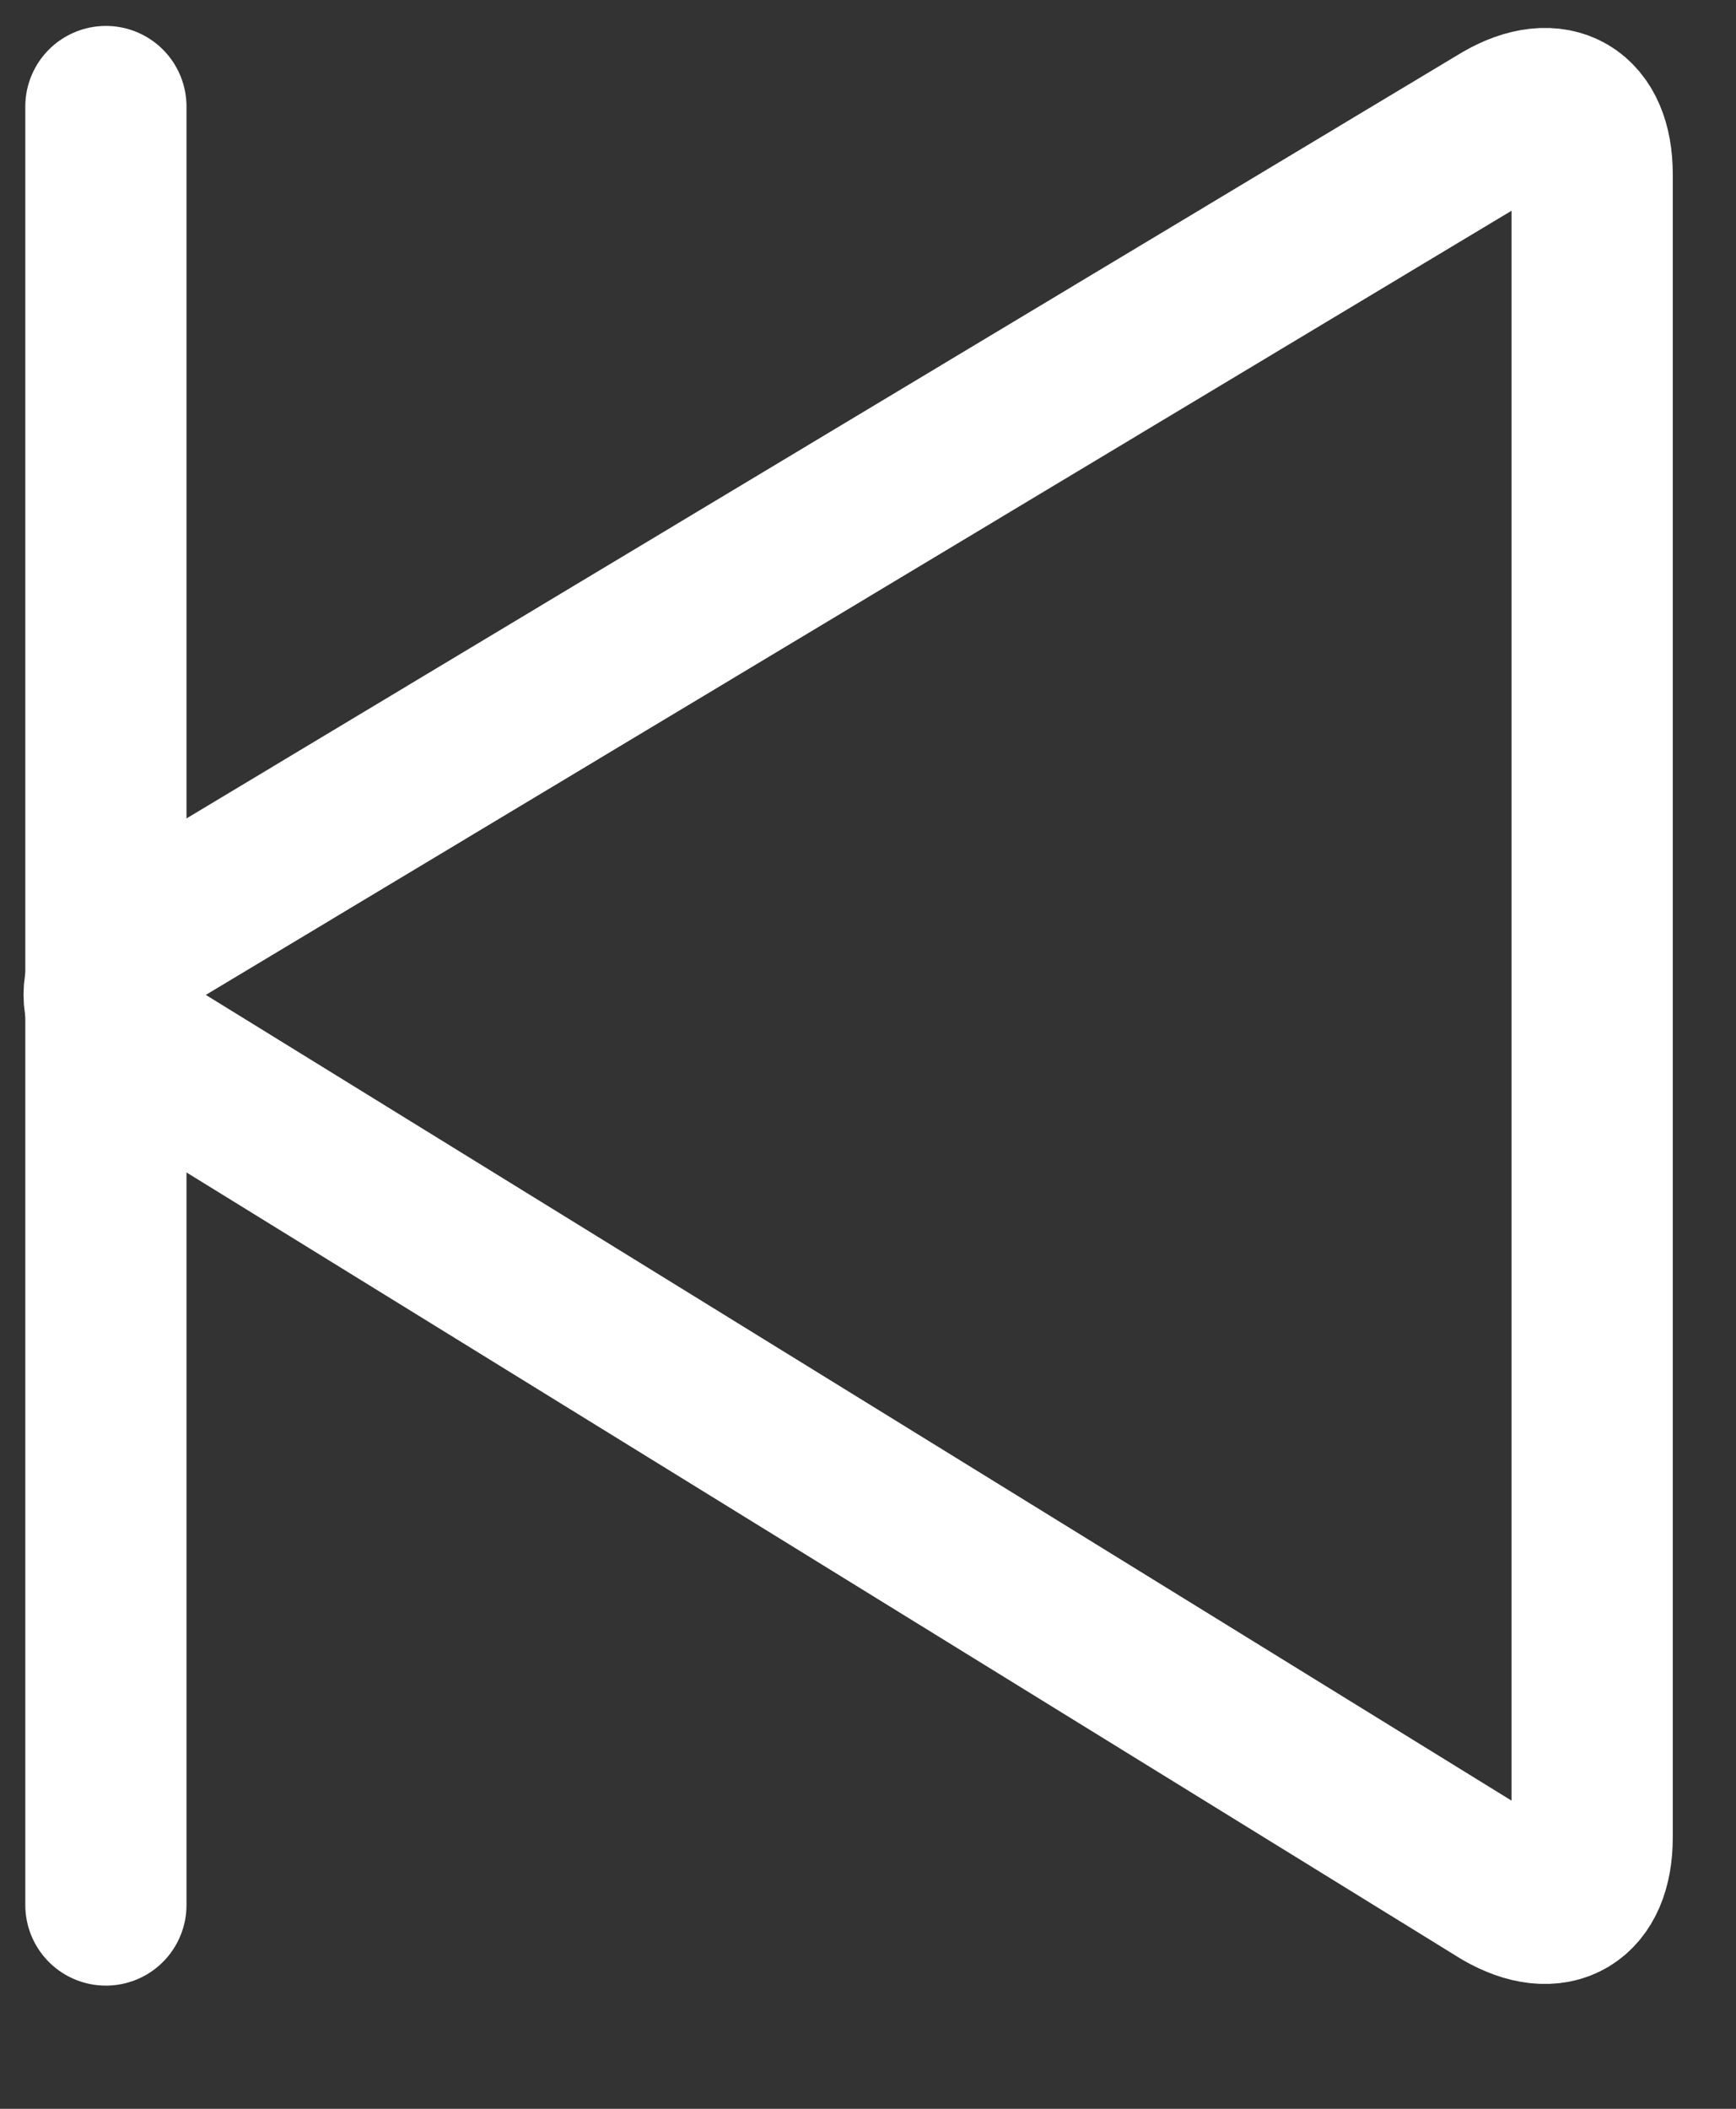 <svg width="14" height="17" viewBox="0 0 14 17" fill="none" xmlns="http://www.w3.org/2000/svg">
<rect x="0" y="0" width="14" height="17" fill="#333333" stroke="none"/>
<path d="M12.84 14.814C12.84 15.297 12.54 15.479 12.121 15.237L1.154 8.472C0.735 8.23 0.735 7.807 1.154 7.566L12.121 0.982C12.54 0.74 12.84 0.921 12.84 1.404V14.814Z" stroke="white" stroke-width="1.3" stroke-miterlimit="10" stroke-linecap="round" stroke-linejoin="round"/>
<path d="M0.854 15.357V0.859" stroke="white" stroke-width="1.3" stroke-miterlimit="10" stroke-linecap="round" stroke-linejoin="round"/>
</svg>
